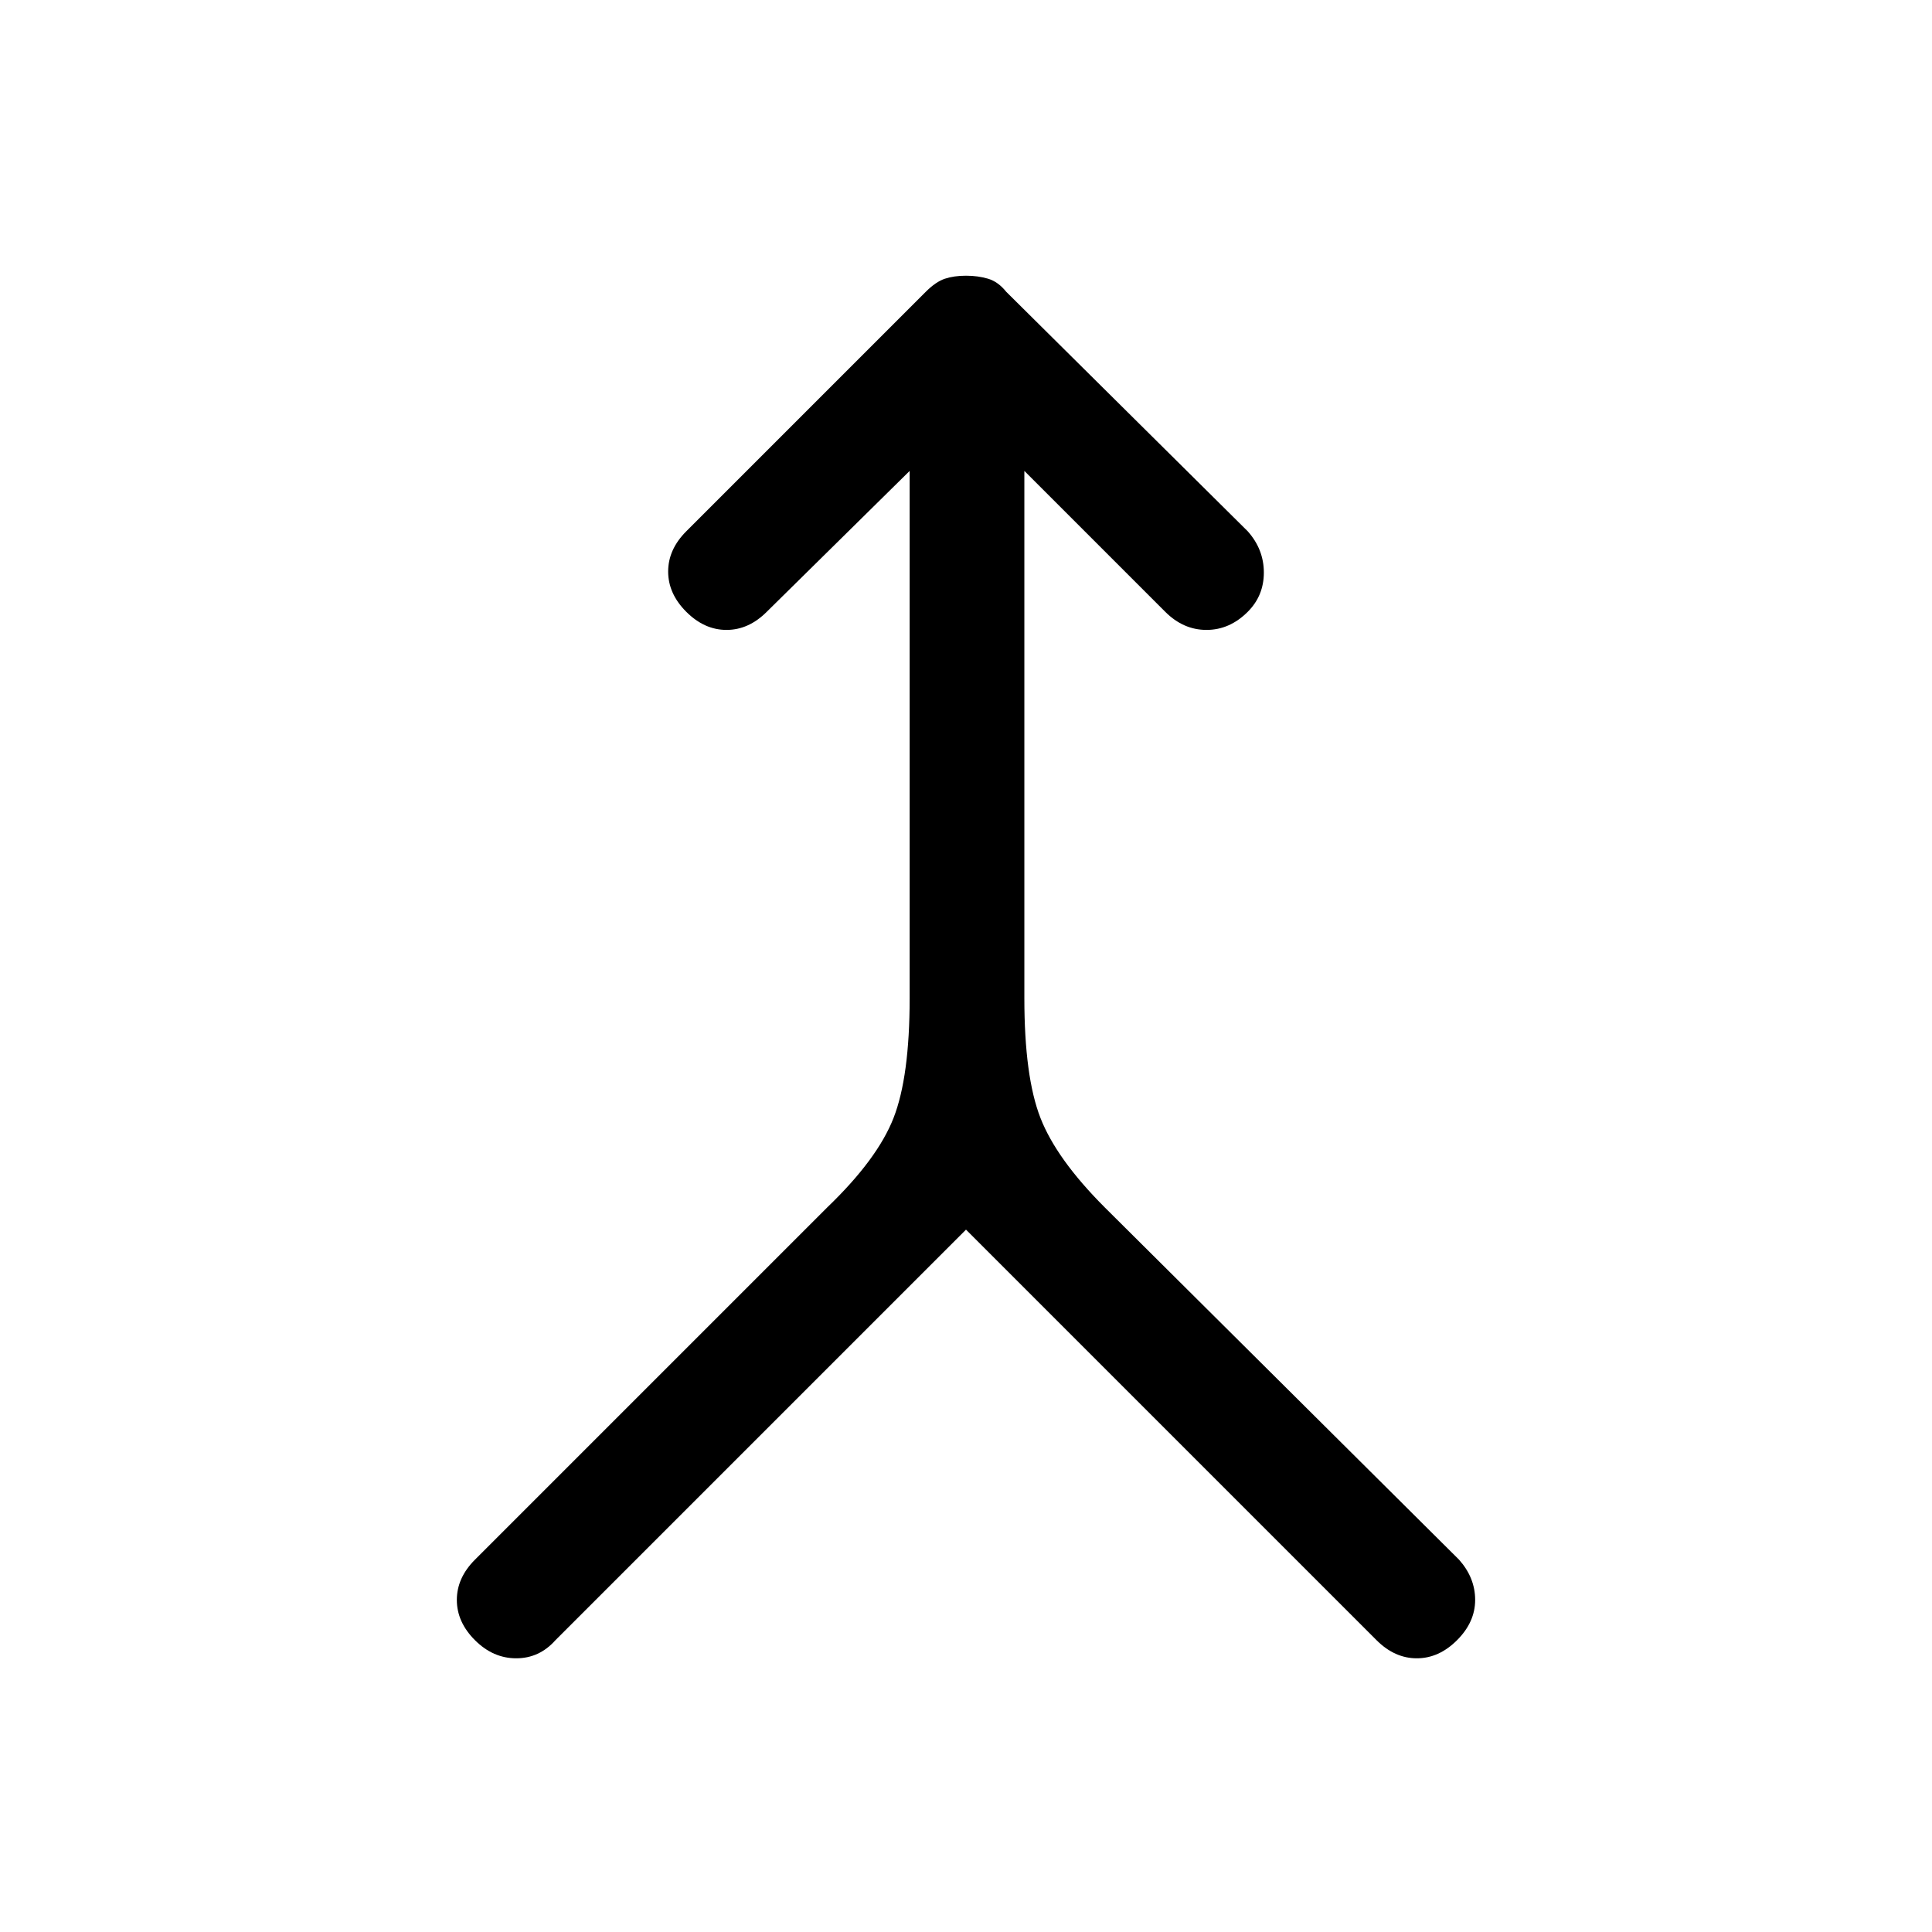 <svg xmlns="http://www.w3.org/2000/svg" height="48" width="48"><path d="M11.8 40.75q-.45-.45-.45-1t.45-1L20.55 30q1.25-1.2 1.65-2.225.4-1.025.4-2.975V11.7l-3.55 3.5q-.45.45-1 .45t-1-.45q-.45-.45-.45-1t.45-1L23 7.25q.25-.25.475-.325.225-.075.525-.075.3 0 .55.075.25.075.45.325l6 5.95q.4.45.4 1.025t-.4.975q-.45.45-1.025.45t-1.025-.45l-3.5-3.5v13.1q0 1.95.4 2.975.4 1.025 1.6 2.225l8.8 8.75q.4.45.4 1t-.45 1q-.45.45-1 .45t-1-.45L24 30.55l-10.2 10.2q-.4.45-.975.45t-1.025-.45Z"/></svg>